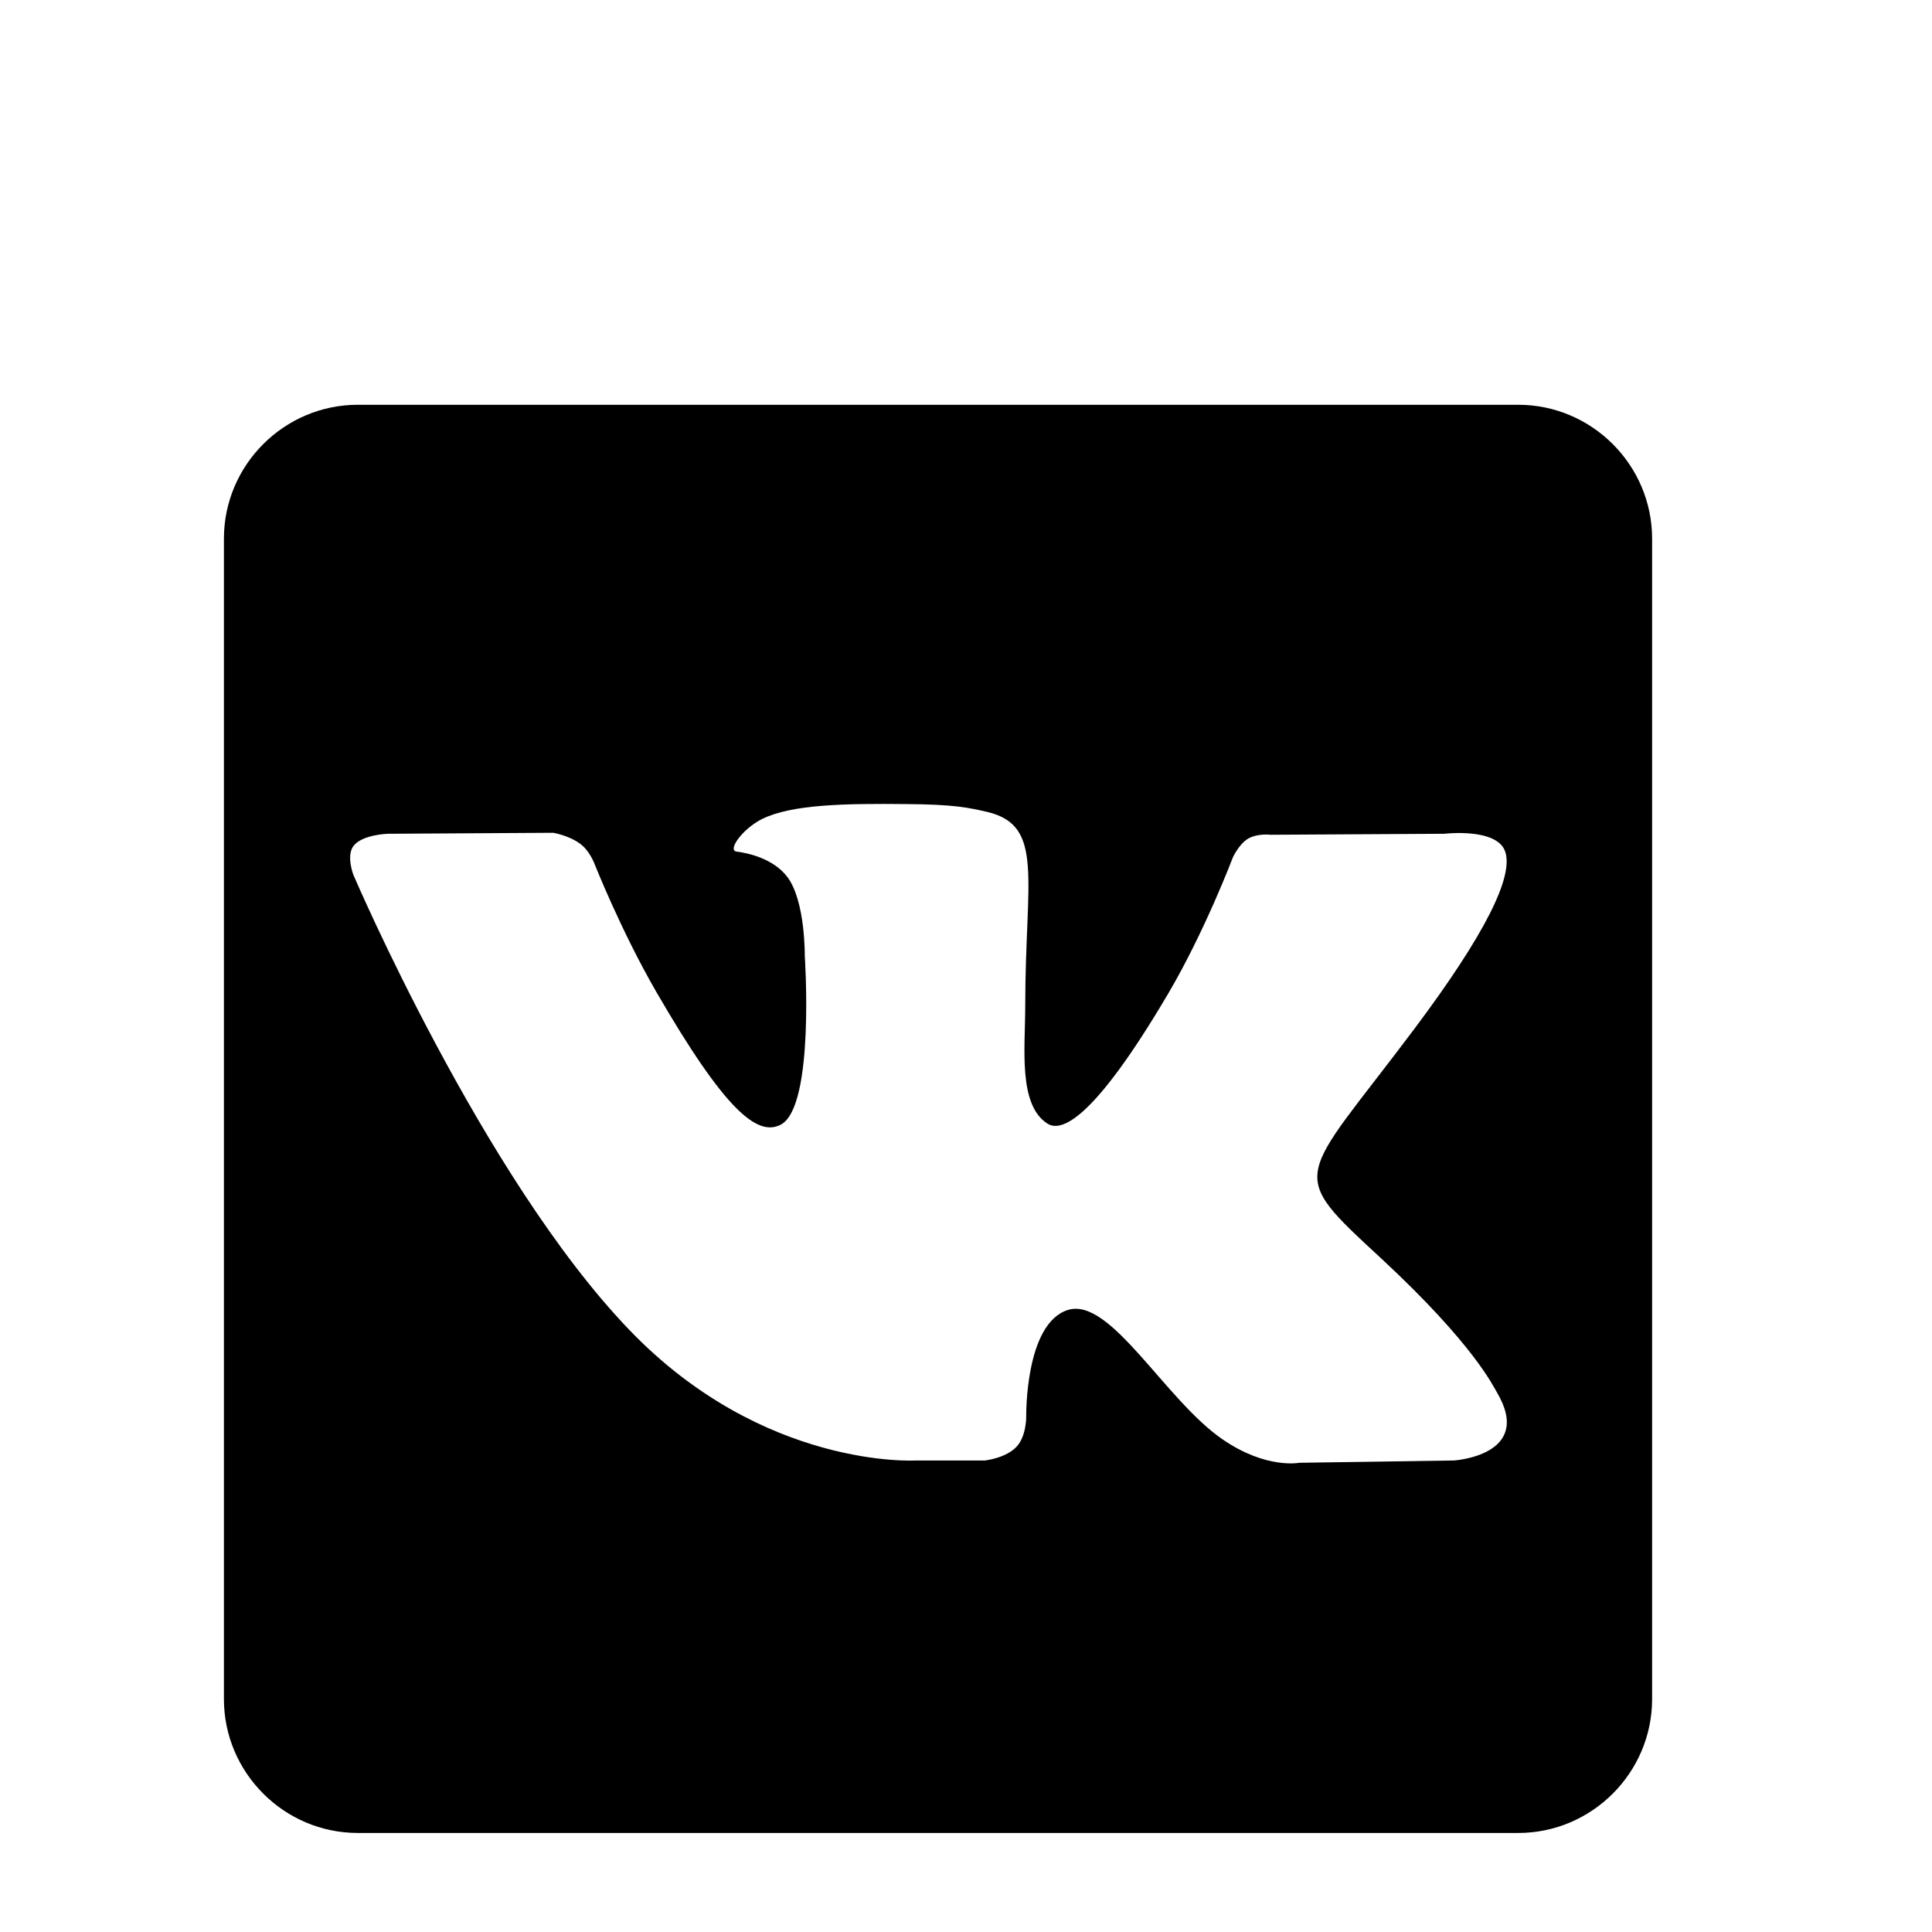 <?xml version="1.0" encoding="utf-8"?>
<!DOCTYPE svg PUBLIC "-//W3C//DTD SVG 1.0//EN" "http://www.w3.org/TR/2001/REC-SVG-20010904/DTD/svg10.dtd">
<svg version="1.0" 
	id="glyph_" 
	xmlns="http://www.w3.org/2000/svg" 
	xmlns:xlink="http://www.w3.org/1999/xlink"
	x="0px"
	y="0px"
	width="100px" 
	height="100px">
<g id="">
<path style="fill:#000000;stroke-width:0px" d="M78.583 20.951 L18.52 20.951 C14.708 20.951 11.59 24.069 11.59 27.881 L11.59 87.943 C11.59 91.755 14.708 94.874 18.52 94.874 L78.583 94.874 C82.394 94.874 85.513 91.755 85.513 87.943 L85.513 27.881 C85.513 24.069 82.394 20.951 78.583 20.951 zM75.254 75.594 L67.26 75.713 C67.26 75.713 65.535 76.055 63.28 74.501 C60.291 72.451 57.473 67.104 55.269 67.805 C53.048 68.505 53.117 73.305 53.117 73.305 C53.117 73.305 53.134 74.33 52.621 74.876 C52.075 75.474 50.982 75.594 50.982 75.594 L47.412 75.594 C47.412 75.594 39.52 76.072 32.568 68.829 C24.984 60.938 18.288 45.274 18.288 45.274 C18.288 45.274 17.895 44.249 18.322 43.754 C18.8 43.19 20.081 43.156 20.081 43.156 L28.639 43.105 C28.639 43.105 29.442 43.242 30.023 43.669 C30.501 44.01 30.757 44.676 30.757 44.676 C30.757 44.676 32.141 48.178 33.969 51.338 C37.539 57.504 39.213 58.854 40.425 58.205 C42.185 57.248 41.655 49.476 41.655 49.476 C41.655 49.476 41.689 46.658 40.767 45.411 C40.049 44.437 38.7 44.147 38.119 44.078 C37.641 44.01 38.427 42.9 39.452 42.387 C40.989 41.636 43.705 41.585 46.916 41.619 C49.41 41.636 50.145 41.807 51.118 42.029 C54.073 42.746 53.066 45.496 53.066 52.09 C53.066 54.208 52.69 57.18 54.21 58.154 C54.859 58.581 56.465 58.222 60.479 51.406 C62.375 48.178 63.81 44.386 63.81 44.386 C63.81 44.386 64.117 43.703 64.595 43.412 C65.091 43.122 65.757 43.207 65.757 43.207 L74.759 43.156 C74.759 43.156 77.458 42.832 77.902 44.061 C78.363 45.343 76.894 48.332 73.222 53.234 C67.192 61.279 66.509 60.528 71.531 65.174 C76.313 69.615 77.304 71.785 77.475 72.058 C79.422 75.337 75.254 75.594 75.254 75.594 z" id="path__0" />
</g>
</svg>